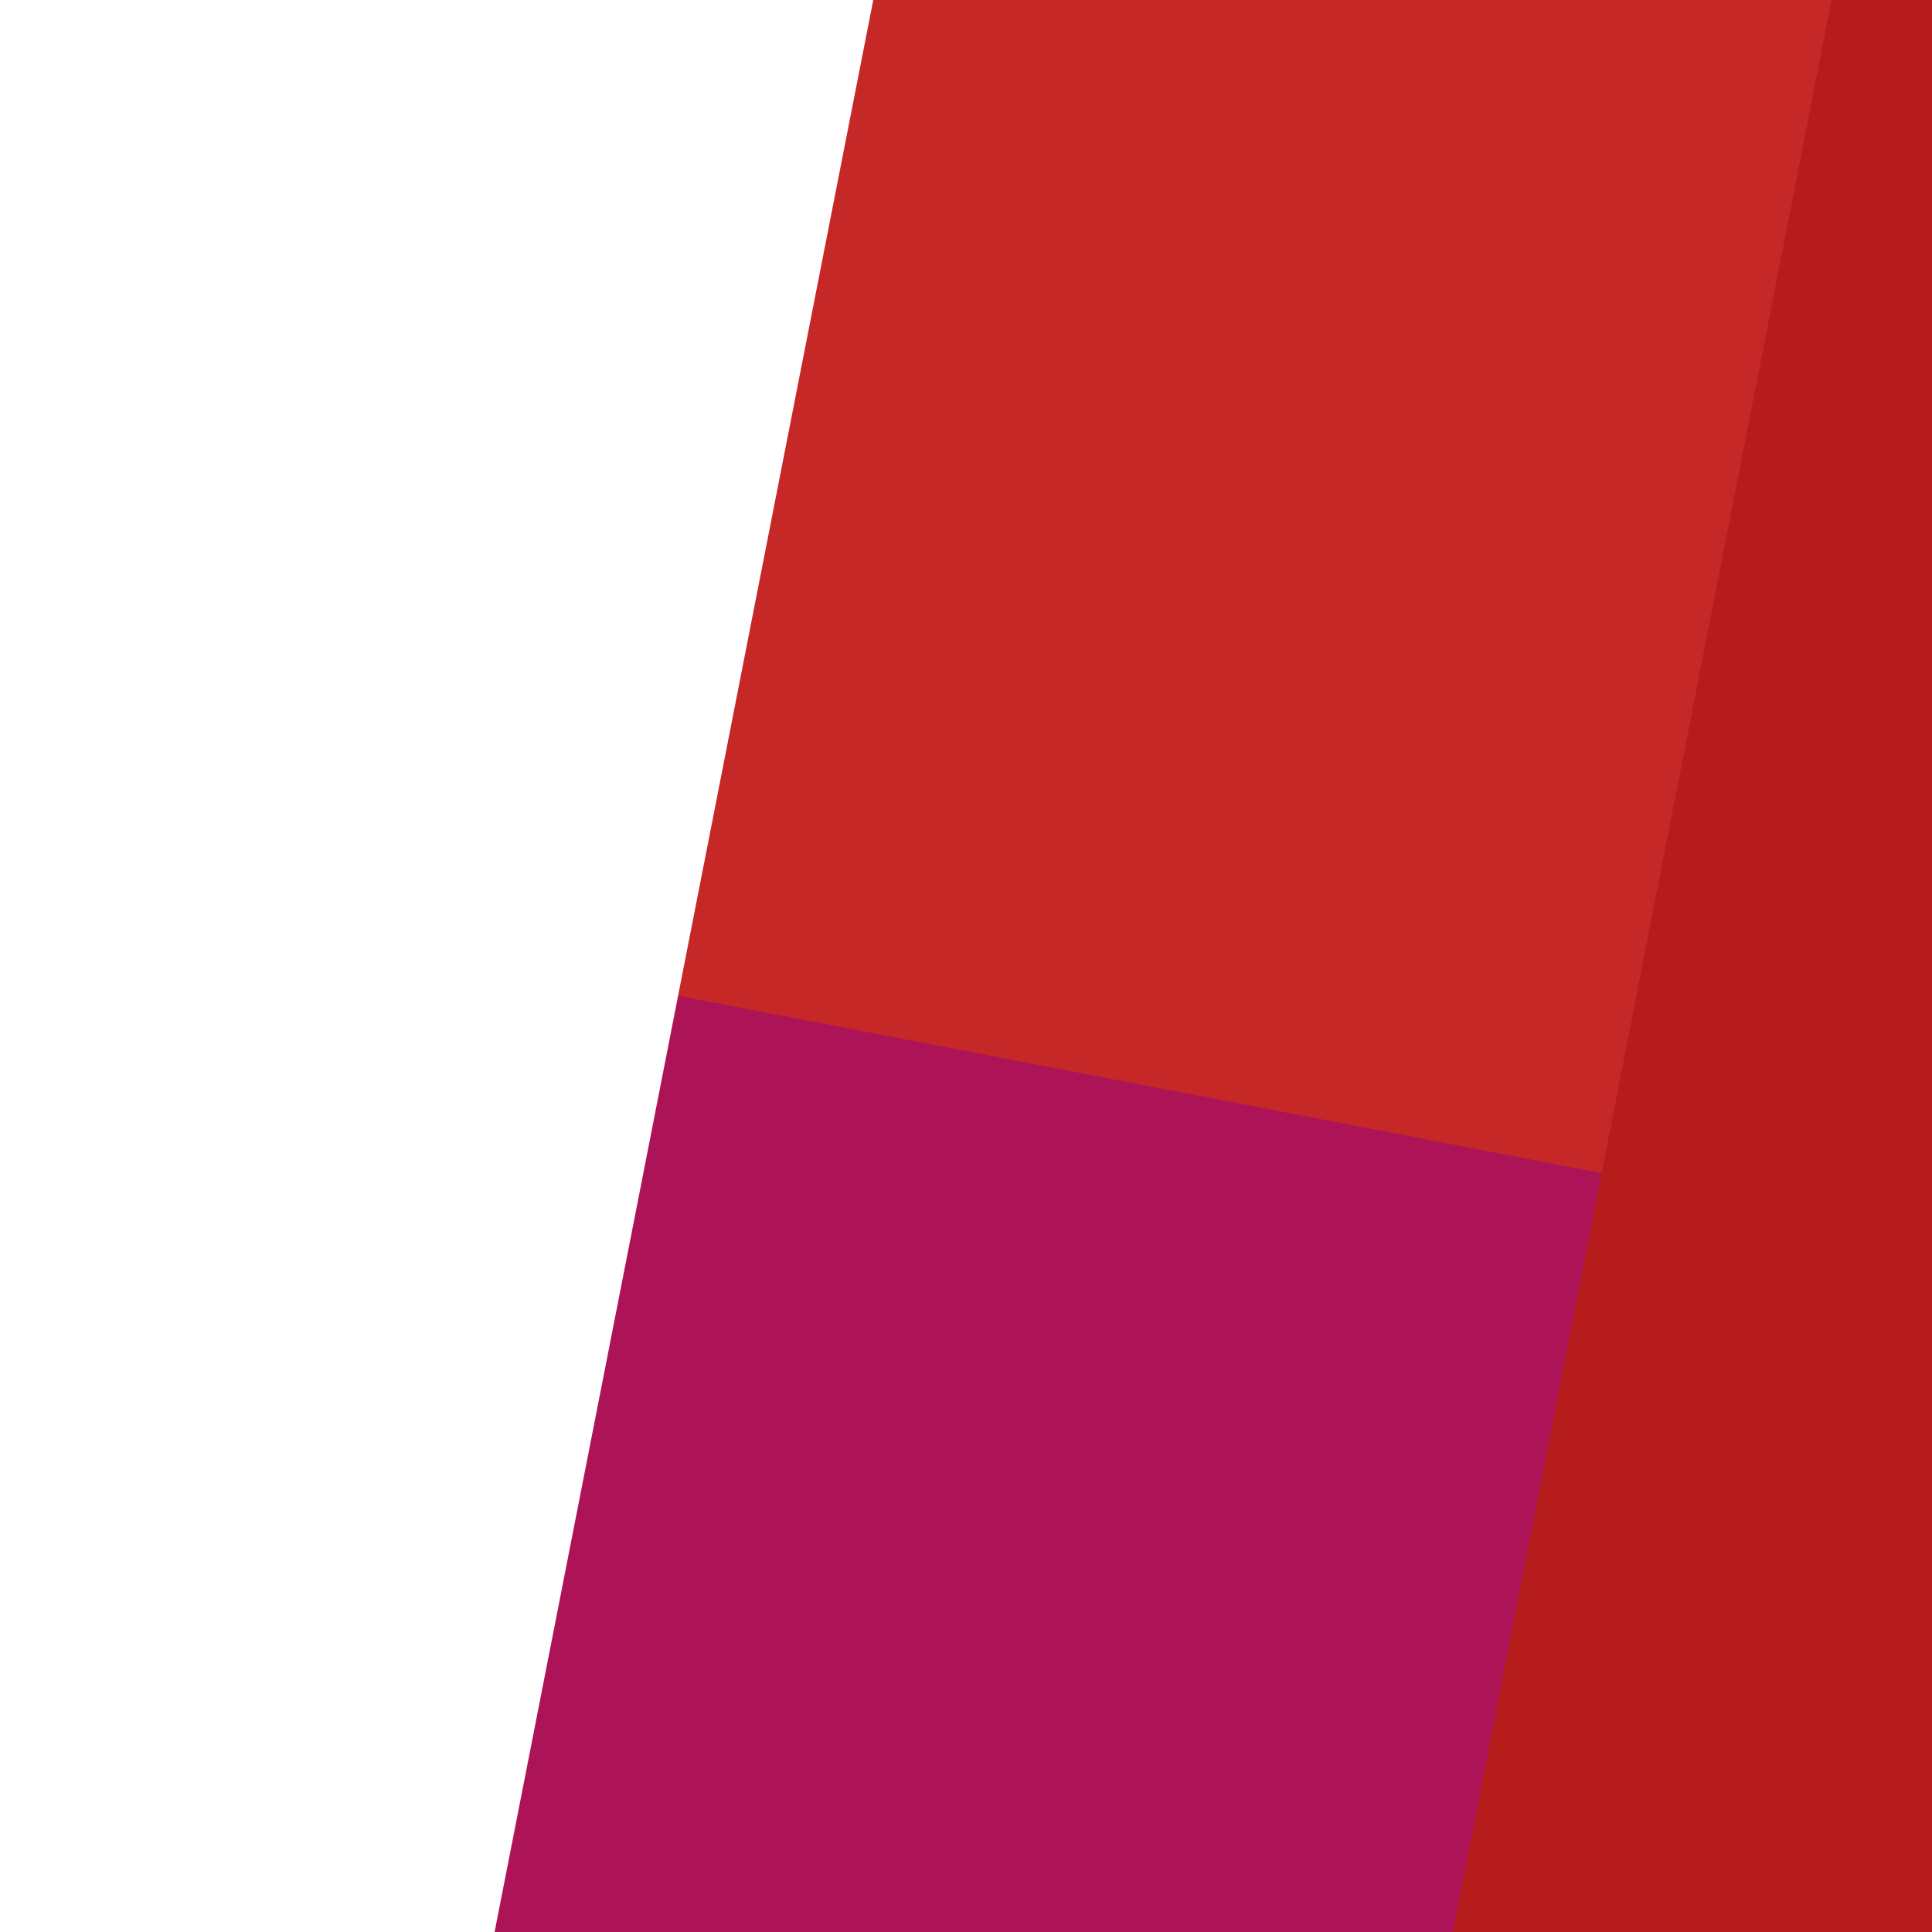 <svg width="1000" height="1000" viewBox="0 0 1000 1000" fill="none" xmlns="http://www.w3.org/2000/svg">
<rect x="0" y="0" width="1000" height="1000" fill="#333333" stroke="none"/>
<g clip-path="url(#clip0)">
<rect width="1000" height="1000" transform="translate(2.18557e-05 1000) rotate(-90)" fill="white"/>
<rect width="1000" height="1000" transform="matrix(4.37114e-08 1 1 -4.37114e-08 -2.18557e-05 0)" fill="#AD1457"/>
<path d="M-2.18557e-05 0L-2.27299e-06 448L1000 640L1000 -4.37114e-05L-2.18557e-05 0Z" fill="#C62828"/>
<path d="M-2.18557e-05 0L2.18557e-05 1000L256 1000L452 -1.97575e-05L-2.18557e-05 0Z" fill="white" style="mix-blend-mode:overlay"/>
<path d="M1000 -1.08404e-05L1000 1000L752 1000L948 -8.56743e-06L1000 -1.08404e-05Z" fill="#B71C1C" style="mix-blend-mode:overlay"/>
</g>
<defs>
<clipPath id="clip0">
<rect width="1000" height="1000" fill="white" transform="translate(2.18557e-05 1000) rotate(-90)"/>
</clipPath>
</defs>
</svg>
